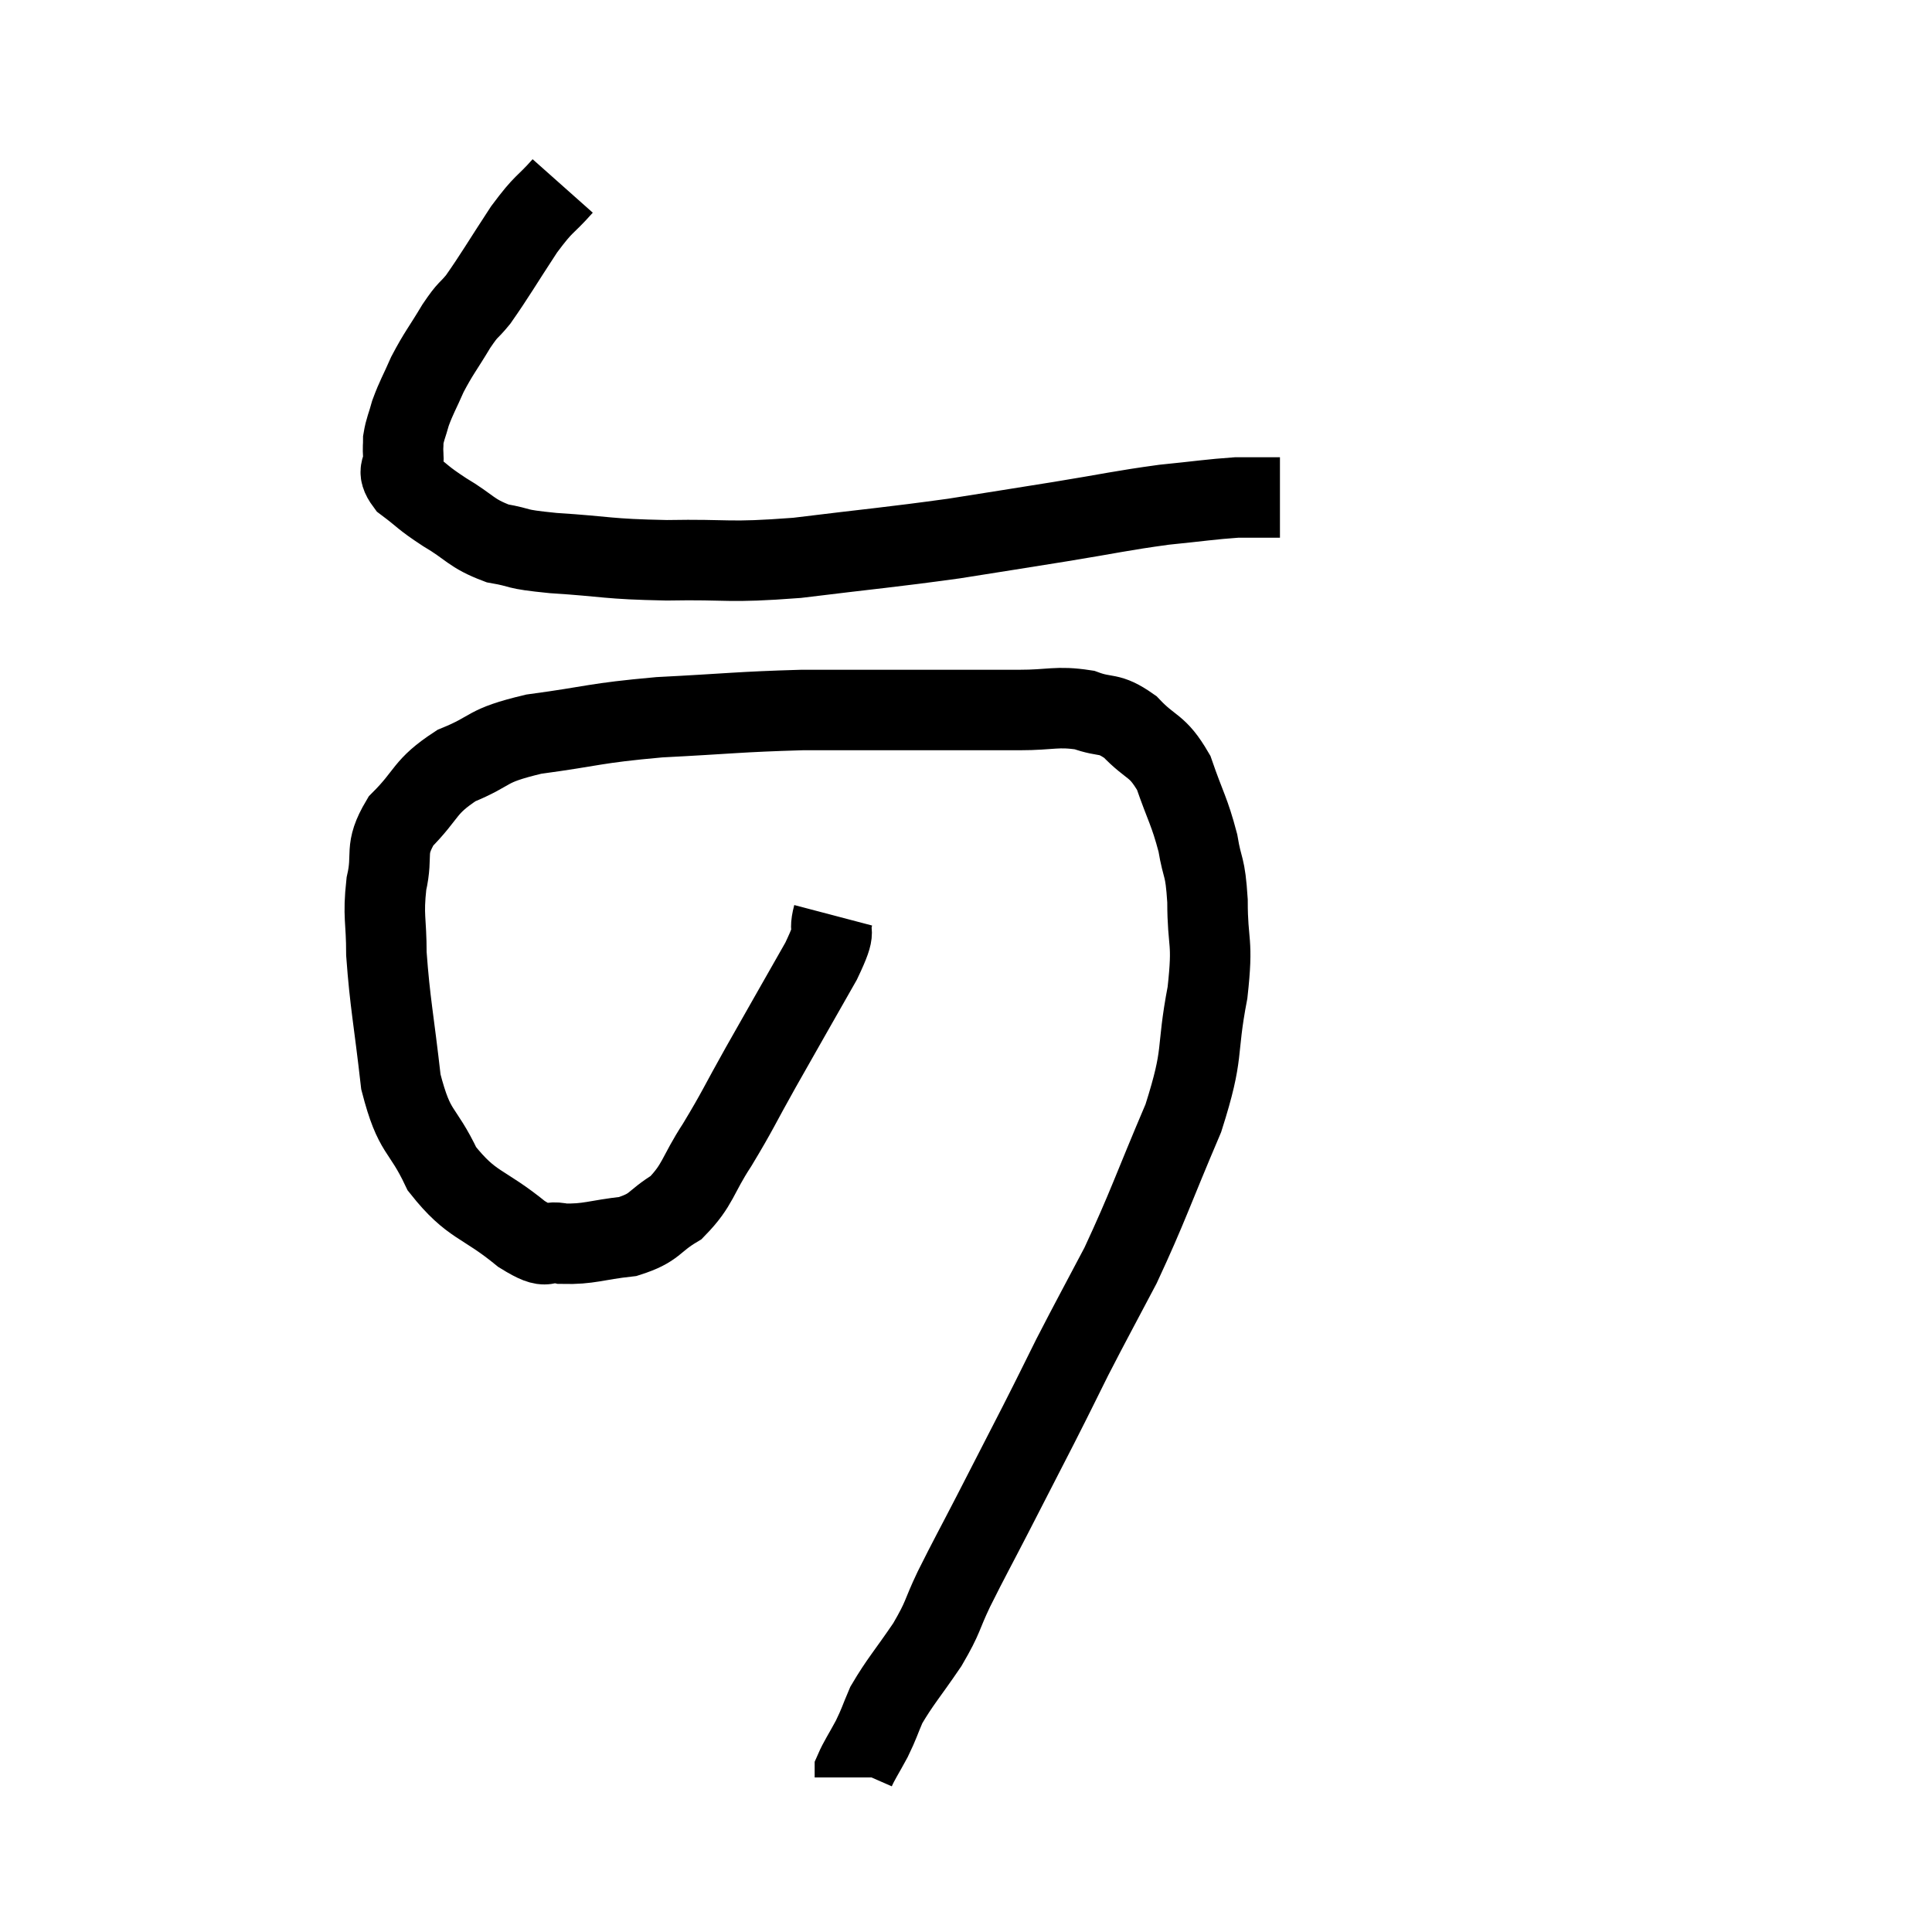 <svg width="48" height="48" viewBox="0 0 48 48" xmlns="http://www.w3.org/2000/svg"><path d="M 13.98 4.62 C 13.5 5.16, 13.545 4.995, 13.02 5.7 C 12.45 6.57, 12.3 6.84, 11.88 7.44 C 11.61 7.77, 11.655 7.635, 11.34 8.1 C 10.98 8.7, 10.905 8.76, 10.62 9.3 C 10.41 9.78, 10.35 9.855, 10.2 10.26 C 10.11 10.59, 10.065 10.65, 10.02 10.92 C 10.02 11.13, 10.005 11.07, 10.02 11.34 C 10.05 11.67, 9.825 11.655, 10.08 12 C 10.56 12.36, 10.47 12.345, 11.04 12.72 C 11.7 13.11, 11.685 13.245, 12.36 13.5 C 13.05 13.62, 12.69 13.635, 13.74 13.74 C 15.15 13.83, 15.045 13.89, 16.56 13.92 C 18.18 13.89, 18.015 13.995, 19.8 13.86 C 21.75 13.62, 22.065 13.605, 23.7 13.38 C 25.02 13.17, 25.035 13.17, 26.34 12.96 C 27.63 12.75, 27.825 12.69, 28.92 12.54 C 29.82 12.45, 30.075 12.405, 30.72 12.36 C 31.11 12.36, 31.23 12.36, 31.5 12.36 C 31.65 12.36, 31.725 12.36, 31.8 12.36 L 31.8 12.36" fill="none" stroke="black" stroke-width="2"></path><path d="M 20.7 22.74 C 20.55 23.31, 20.85 22.935, 20.4 23.88 C 19.65 25.2, 19.545 25.38, 18.9 26.52 C 18.36 27.48, 18.345 27.57, 17.82 28.44 C 17.31 29.22, 17.355 29.43, 16.8 30 C 16.2 30.36, 16.305 30.495, 15.6 30.72 C 14.79 30.81, 14.64 30.915, 13.98 30.9 C 13.47 30.78, 13.71 31.125, 12.96 30.66 C 11.97 29.85, 11.73 29.985, 10.98 29.04 C 10.47 27.96, 10.305 28.215, 9.96 26.88 C 9.78 25.29, 9.69 24.93, 9.6 23.7 C 9.6 22.83, 9.51 22.785, 9.6 21.96 C 9.78 21.18, 9.525 21.135, 9.96 20.4 C 10.65 19.71, 10.515 19.56, 11.34 19.02 C 12.3 18.63, 12 18.54, 13.26 18.24 C 14.82 18.03, 14.715 17.97, 16.38 17.82 C 18.15 17.73, 18.345 17.685, 19.92 17.64 C 21.3 17.64, 21.33 17.64, 22.68 17.64 C 24 17.64, 24.255 17.64, 25.32 17.64 C 26.13 17.64, 26.25 17.535, 26.94 17.64 C 27.51 17.85, 27.525 17.67, 28.08 18.06 C 28.62 18.63, 28.74 18.48, 29.16 19.2 C 29.46 20.07, 29.55 20.145, 29.76 20.94 C 29.88 21.66, 29.94 21.45, 30 22.38 C 30 23.52, 30.15 23.31, 30 24.66 C 29.7 26.22, 29.94 26.085, 29.4 27.78 C 28.62 29.61, 28.53 29.955, 27.84 31.44 C 27.24 32.58, 27.15 32.73, 26.64 33.72 C 26.22 34.56, 26.295 34.425, 25.8 35.4 C 25.23 36.51, 25.185 36.6, 24.66 37.62 C 24.18 38.55, 24.105 38.67, 23.7 39.48 C 23.37 40.17, 23.46 40.14, 23.04 40.86 C 22.53 41.61, 22.365 41.775, 22.02 42.36 C 21.84 42.78, 21.855 42.795, 21.66 43.2 C 21.45 43.59, 21.345 43.74, 21.24 43.98 C 21.24 44.07, 21.24 44.115, 21.24 44.16 L 21.24 44.16" fill="none" stroke="black" stroke-width="2"></path></svg>